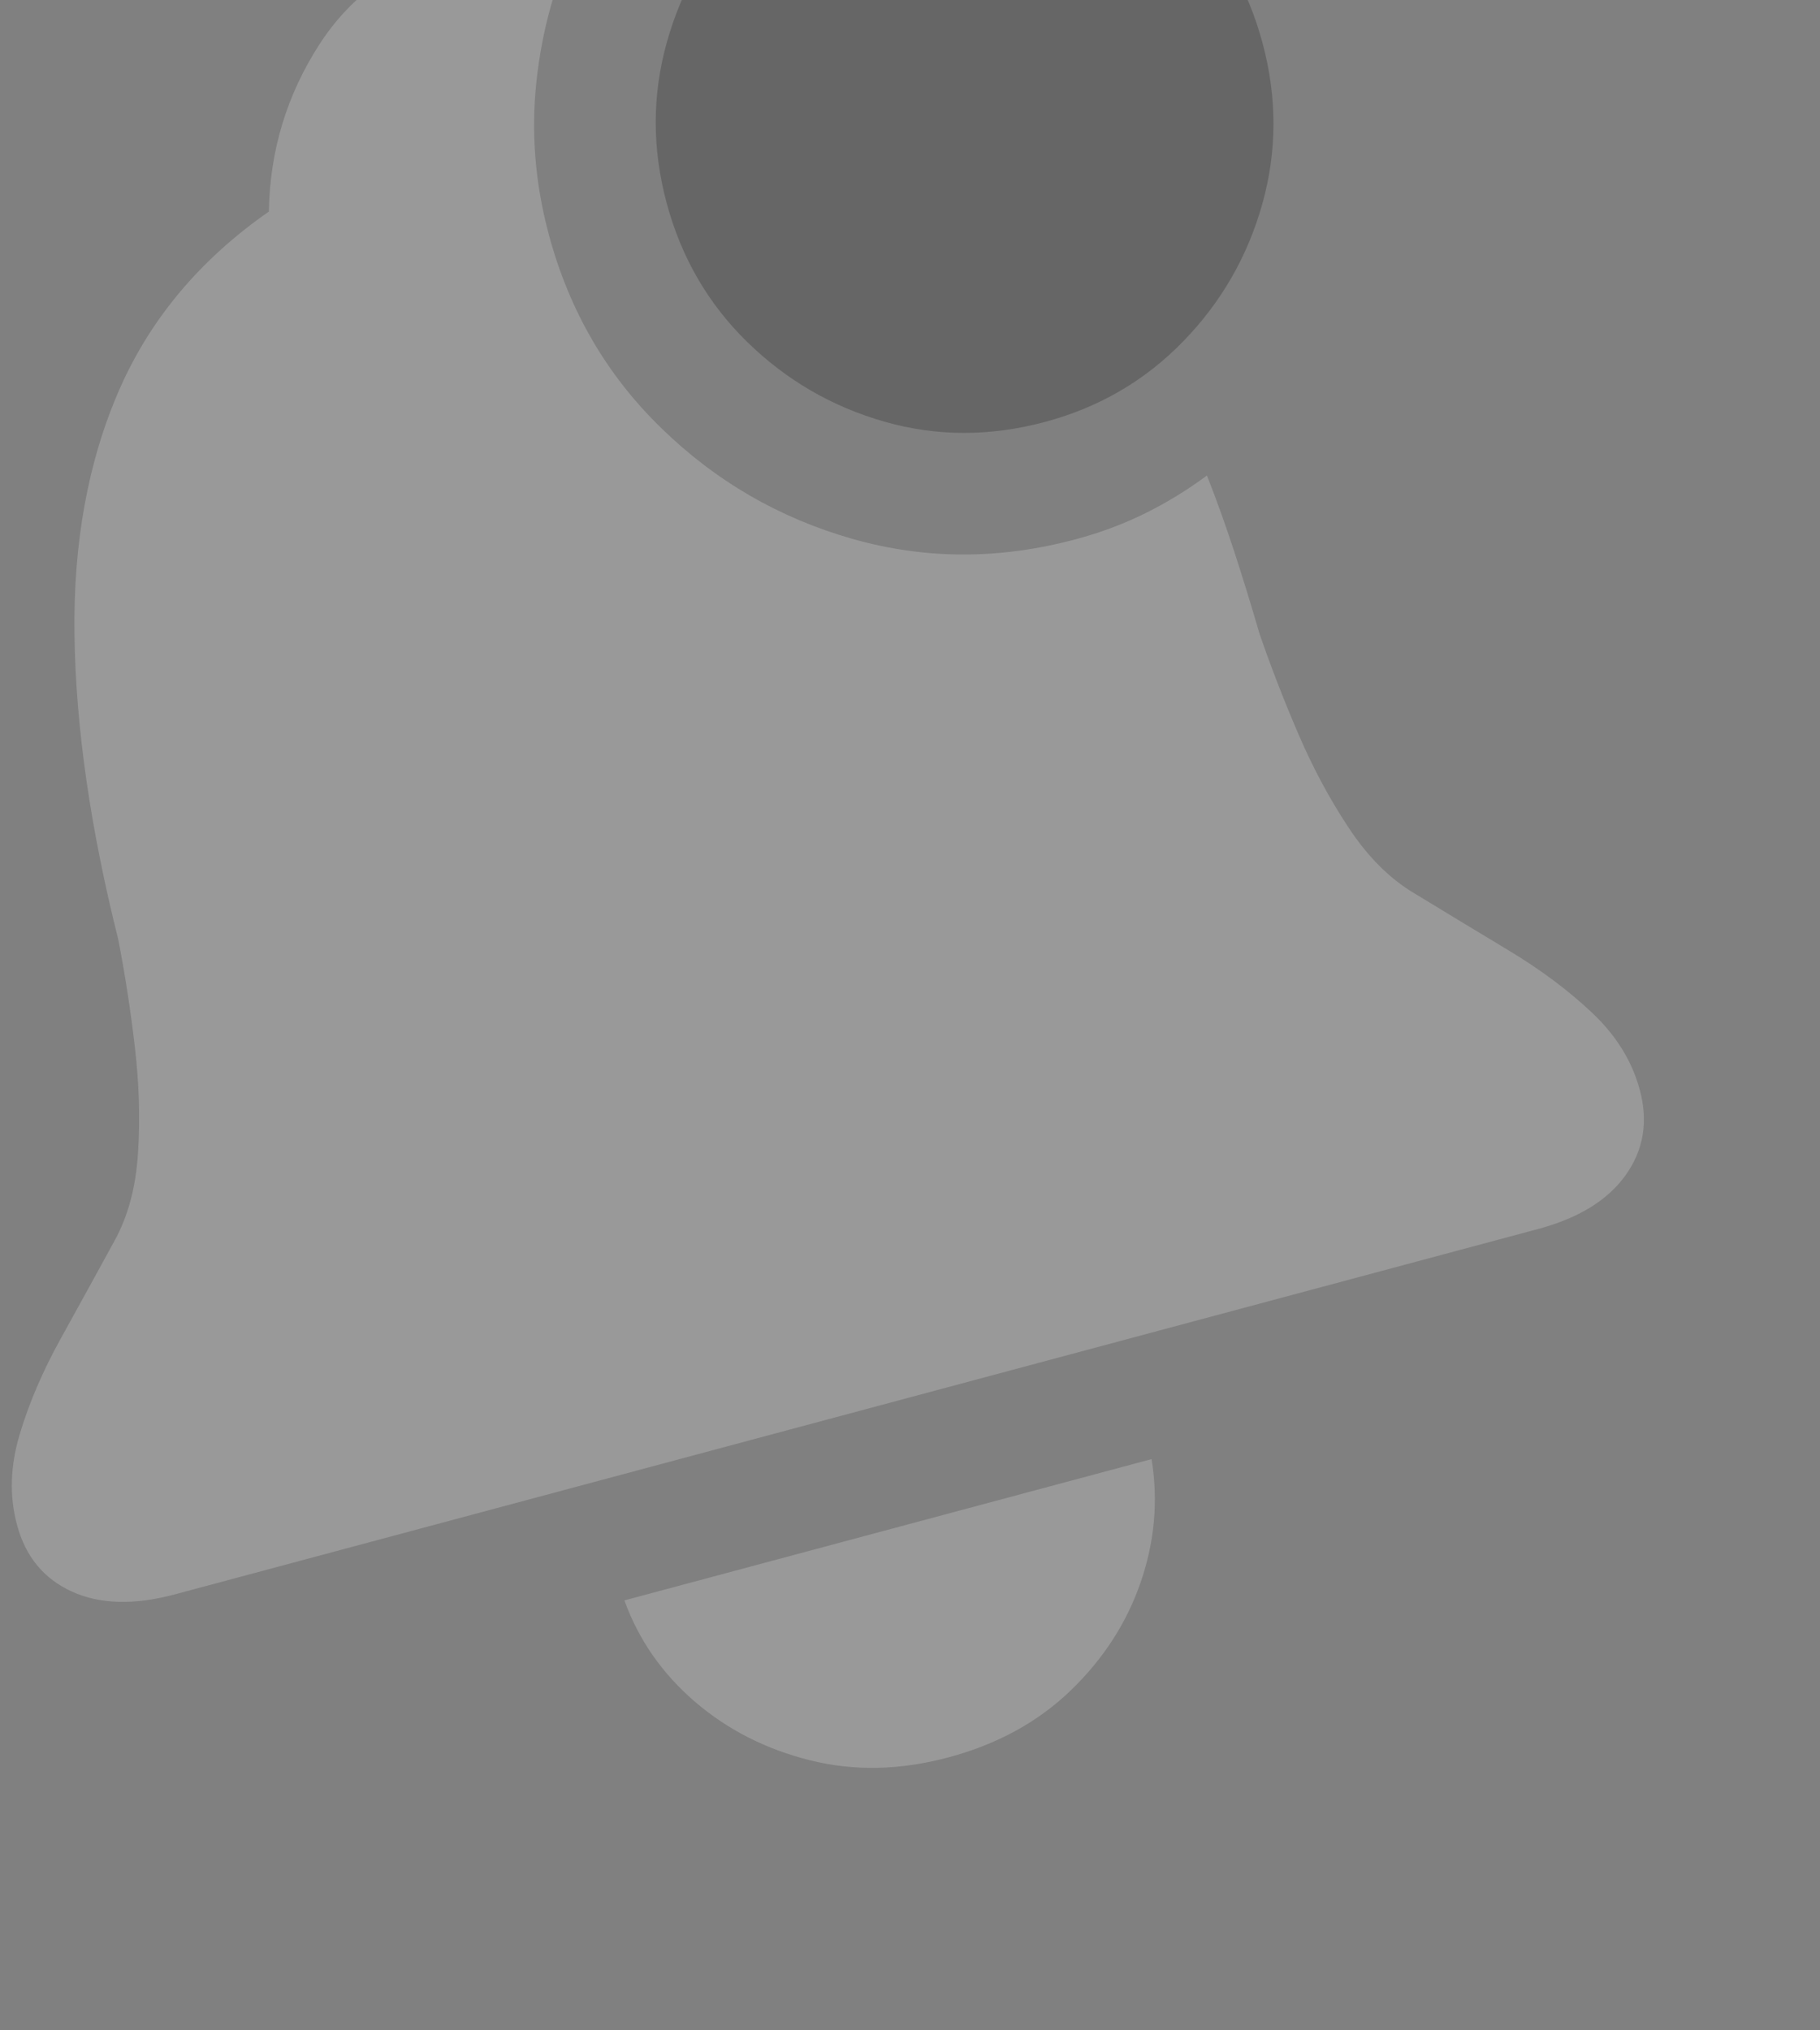 <svg width="26" height="29" viewBox="0 0 26 29" fill="none" xmlns="http://www.w3.org/2000/svg">
<rect x="0" y="0" width="26" height="29" fill="#808080" stroke="none"/>
<g opacity="0.2" clip-path="url(#clip0_274_4419)">
<path d="M2.498 22.773L21.97 17.555C22.551 17.4 22.969 17.142 23.224 16.784C23.48 16.425 23.547 16.02 23.426 15.569C23.316 15.159 23.09 14.793 22.75 14.471C22.409 14.149 22.011 13.851 21.555 13.577C21.1 13.303 20.647 13.029 20.196 12.754C19.851 12.548 19.542 12.239 19.27 11.828C18.997 11.418 18.756 10.968 18.546 10.479C18.336 9.99 18.151 9.512 17.991 9.045C17.875 8.645 17.755 8.257 17.633 7.881C17.51 7.505 17.38 7.142 17.242 6.792C16.964 6.998 16.67 7.178 16.36 7.332C16.05 7.485 15.719 7.609 15.366 7.703C14.277 7.995 13.212 7.993 12.171 7.695C11.13 7.398 10.221 6.87 9.443 6.111C8.664 5.353 8.13 4.432 7.84 3.349C7.644 2.618 7.585 1.891 7.663 1.167C7.741 0.442 7.928 -0.237 8.224 -0.87C7.703 -0.977 7.165 -0.956 6.608 -0.806C5.707 -0.565 5.024 -0.083 4.559 0.64C4.095 1.362 3.855 2.156 3.841 3.022C2.858 3.707 2.144 4.558 1.701 5.574C1.258 6.59 1.045 7.755 1.064 9.069C1.082 10.383 1.291 11.831 1.688 13.413C1.783 13.898 1.862 14.404 1.924 14.933C1.987 15.461 2.003 15.971 1.972 16.463C1.942 16.955 1.828 17.377 1.633 17.728C1.38 18.192 1.124 18.656 0.867 19.121C0.61 19.585 0.414 20.042 0.28 20.492C0.146 20.941 0.133 21.371 0.243 21.781C0.364 22.232 0.625 22.549 1.025 22.732C1.425 22.915 1.916 22.929 2.498 22.773ZM13.55 25.101C14.246 24.915 14.828 24.596 15.295 24.146C15.763 23.695 16.096 23.179 16.296 22.598C16.496 22.017 16.547 21.431 16.451 20.841L8.92 22.859C9.123 23.421 9.458 23.902 9.926 24.305C10.394 24.707 10.943 24.986 11.573 25.143C12.203 25.3 12.862 25.286 13.55 25.101Z" fill="white" style="fill:white;fill:white;fill-opacity:1;"/>
<path d="M14.931 6.026C15.7 5.82 16.357 5.437 16.901 4.878C17.445 4.319 17.822 3.664 18.033 2.913C18.244 2.161 18.246 1.396 18.037 0.617C17.828 -0.163 17.444 -0.825 16.886 -1.37C16.327 -1.915 15.673 -2.294 14.922 -2.506C14.172 -2.719 13.412 -2.722 12.642 -2.515C11.855 -2.305 11.193 -1.92 10.653 -1.362C10.113 -0.804 9.738 -0.15 9.527 0.601C9.316 1.353 9.314 2.118 9.523 2.898C9.732 3.677 10.116 4.339 10.675 4.885C11.233 5.43 11.886 5.809 12.632 6.022C13.378 6.236 14.144 6.237 14.931 6.026Z" fill="#FF4242" style="fill:#FF4242;fill:color(display-p3 1 0.258 0.258);fill-opacity:1;"/>
</g>
<defs>
<clipPath id="clip0_274_4419">
<rect width="24" height="27" fill="white" style="fill:white;fill:white;fill-opacity:1;" transform="translate(-5 2.212) rotate(-15)"/>
</clipPath>
</defs>
</svg>
